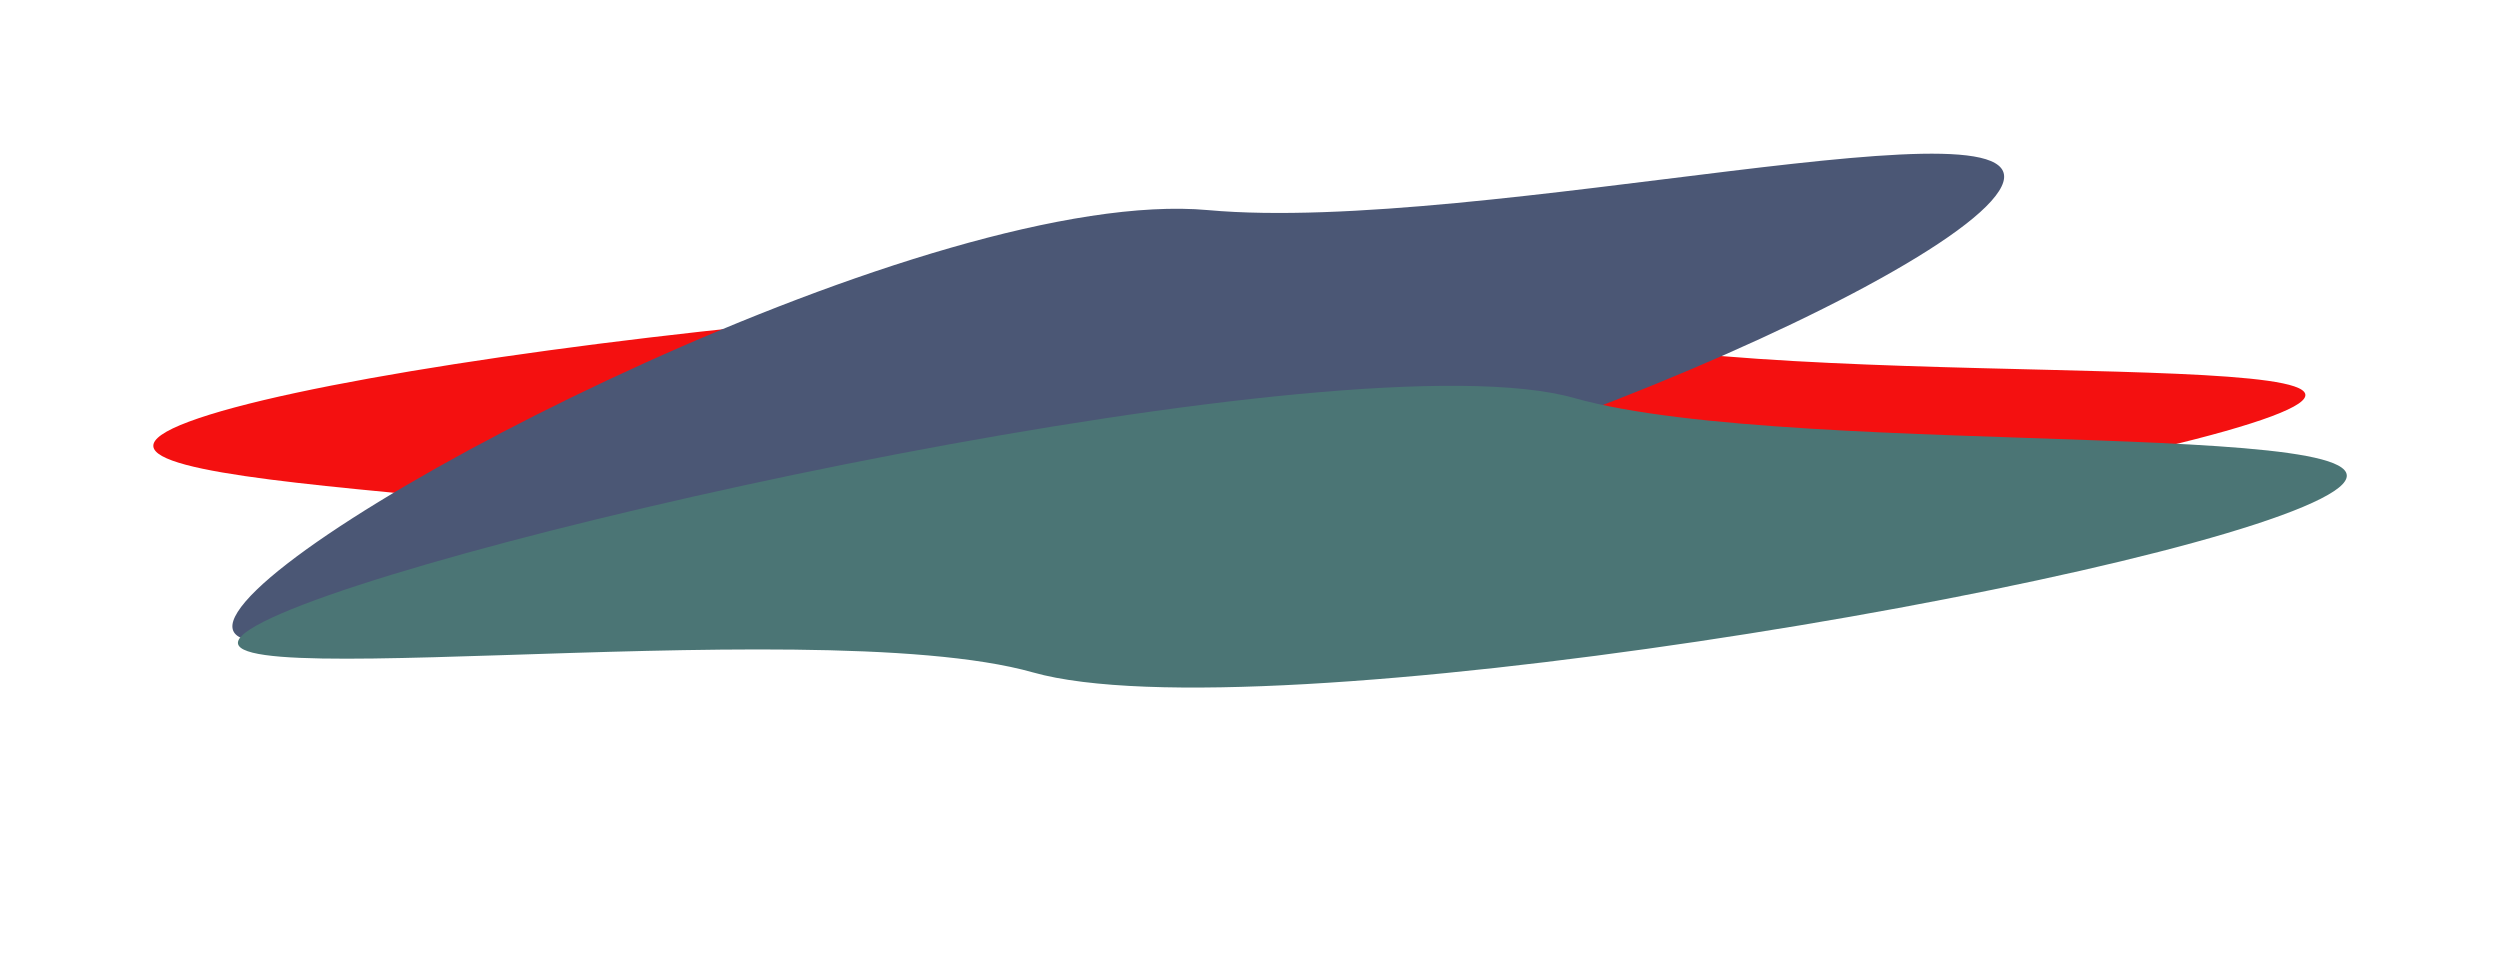 <svg width="1317" height="513" viewBox="0 0 1317 513" fill="none" xmlns="http://www.w3.org/2000/svg">
<g filter="url(#filter0_f_101_6)">
<path d="M467.405 296.879C363.314 257.012 -5.834 261.563 99.47 222.155C204.773 182.747 702.209 130.187 806.301 170.054C910.392 209.92 1301.97 179.906 1196.67 219.314C1091.37 258.721 571.496 336.746 467.405 296.879Z" fill="#F41010"/>
</g>
<g filter="url(#filter1_f_101_6)">
<path d="M636.419 110.686C780.416 123.739 1087.58 46.092 1053.1 100.607C1018.62 155.123 669.457 299.185 525.461 286.132C381.464 273.079 90.758 376.837 125.236 322.321C159.713 267.806 492.423 97.633 636.419 110.686Z" fill="#4B5775"/>
</g>
<g filter="url(#filter2_f_101_6)">
<path d="M829.252 209.666C947.895 243.204 1311.11 217.845 1222.53 262.762C1133.94 307.679 662.797 387.759 544.154 354.221C425.511 320.683 50.151 372.489 138.738 327.572C227.325 282.656 710.609 176.129 829.252 209.666Z" fill="#4B7575"/>
</g>
<defs>
<filter id="filter0_f_101_6" x="0.77" y="75.834" width="1293.71" height="312.08" filterUnits="userSpaceOnUse" color-interpolation-filters="sRGB">
<feFlood flood-opacity="0" result="BackgroundImageFix"/>
<feBlend mode="normal" in="SourceGraphic" in2="BackgroundImageFix" result="shape"/>
<feGaussianBlur stdDeviation="40" result="effect1_foregroundBlur_101_6"/>
</filter>
<filter id="filter1_f_101_6" x="42.419" y="0.963" width="1093.36" height="417.311" filterUnits="userSpaceOnUse" color-interpolation-filters="sRGB">
<feFlood flood-opacity="0" result="BackgroundImageFix"/>
<feBlend mode="normal" in="SourceGraphic" in2="BackgroundImageFix" result="shape"/>
<feGaussianBlur stdDeviation="40" result="effect1_foregroundBlur_101_6"/>
</filter>
<filter id="filter2_f_101_6" x="45.342" y="123.243" width="1270.96" height="318.968" filterUnits="userSpaceOnUse" color-interpolation-filters="sRGB">
<feFlood flood-opacity="0" result="BackgroundImageFix"/>
<feBlend mode="normal" in="SourceGraphic" in2="BackgroundImageFix" result="shape"/>
<feGaussianBlur stdDeviation="40" result="effect1_foregroundBlur_101_6"/>
</filter>
</defs>
</svg>
